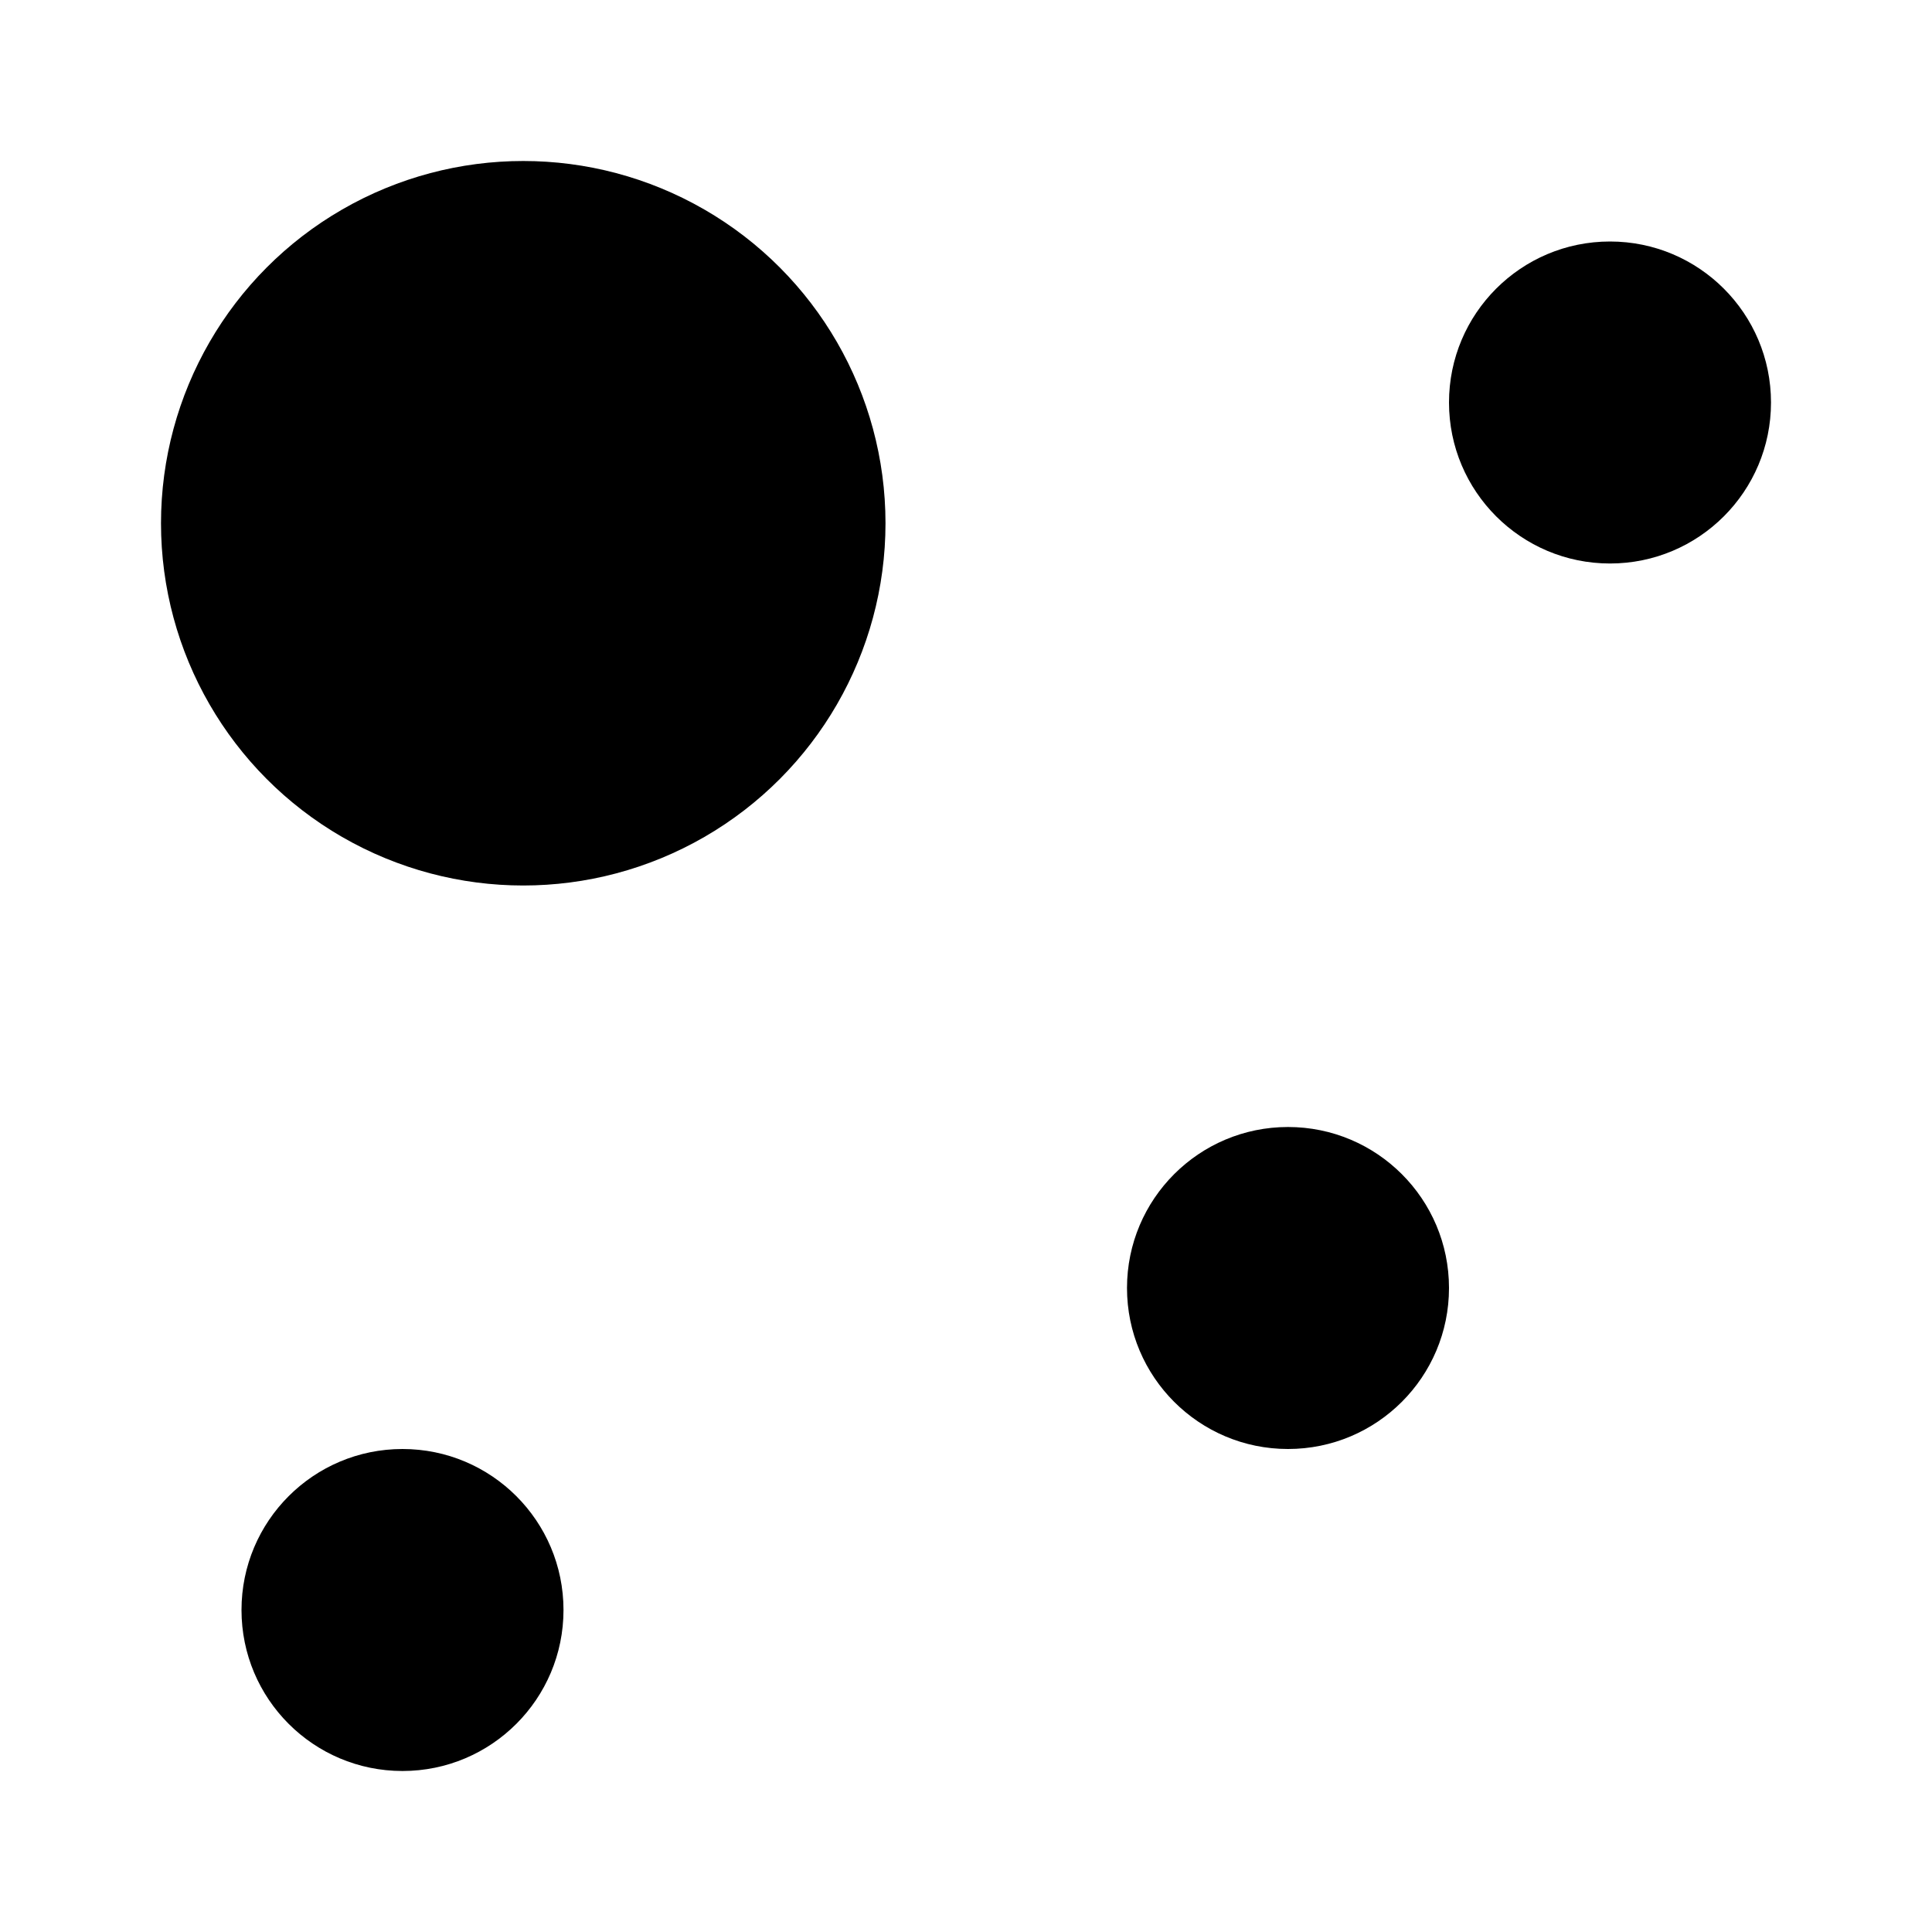 <svg viewBox="0 0 24 24" xmlns="http://www.w3.org/2000/svg"><path d="M11 5L18 5"/><path d="M10 10L14.5 14.5"/><path d="M5 11L5 18"/><circle cx="6.5" cy="6.5" r="4.5"/><circle cx="5" cy="20" r="2"/><circle cx="16" cy="16" r="2"/><circle cx="20" cy="5" r="2"/></svg>